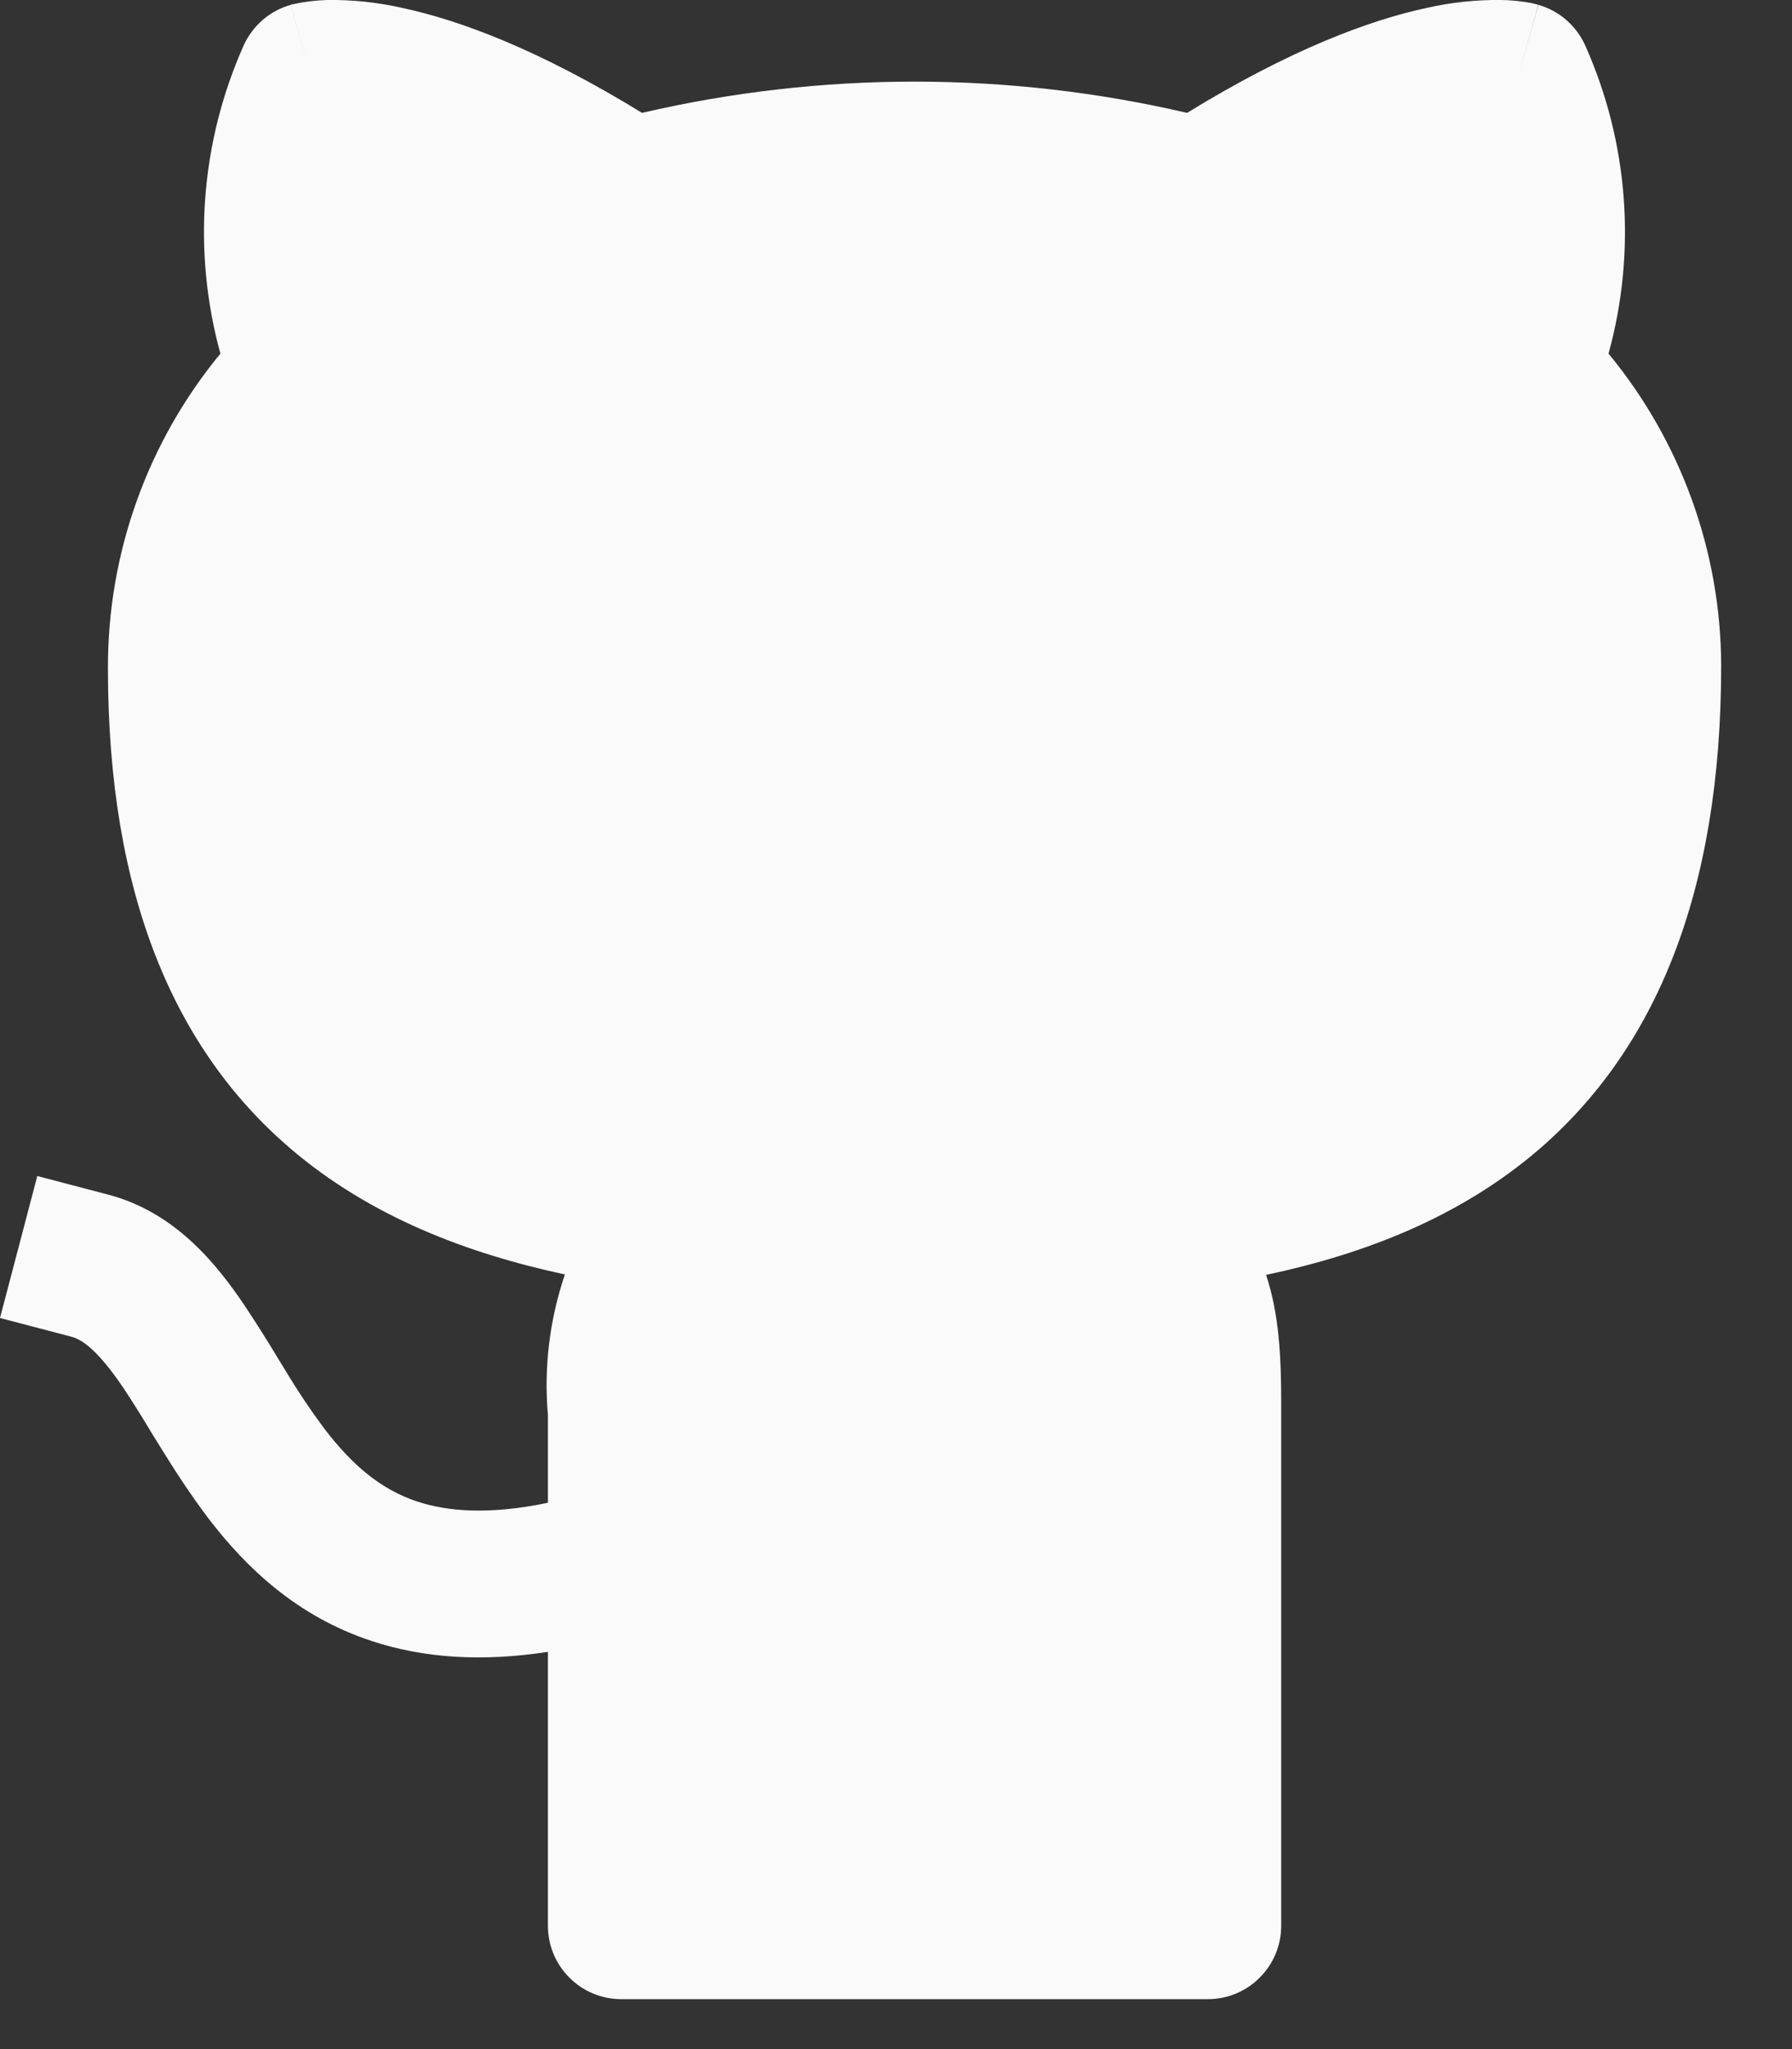 <svg width="21" height="24" viewBox="0 0 21 24" fill="none" xmlns="http://www.w3.org/2000/svg">
<rect x="0" y="0" width="21" height="24" fill="#333333" stroke="none"/>
<path d="M13.911 1.322C11.81 0.834 9.625 0.834 7.524 1.322C6.311 0.578 5.385 0.236 4.711 0.092C4.423 0.027 4.129 -0.004 3.834 0C3.7 0.004 3.567 0.02 3.436 0.049L3.418 0.052L3.412 0.055H3.406L3.642 0.882L3.406 0.057C3.286 0.091 3.174 0.151 3.079 0.233C2.984 0.315 2.908 0.417 2.856 0.531C2.349 1.667 2.253 2.943 2.583 4.142C1.727 5.179 1.261 6.483 1.265 7.827C1.265 10.496 2.052 12.29 3.394 13.444C4.334 14.251 5.476 14.681 6.62 14.927C6.44 15.456 6.372 16.017 6.421 16.573V17.601C5.721 17.747 5.237 17.701 4.891 17.587C4.46 17.445 4.128 17.158 3.81 16.745C3.644 16.523 3.489 16.292 3.346 16.054L3.248 15.894C3.125 15.689 2.996 15.486 2.863 15.286C2.537 14.803 2.052 14.198 1.268 13.992L0.437 13.774L0 15.437L0.832 15.655C0.969 15.69 1.148 15.819 1.442 16.25C1.555 16.421 1.664 16.593 1.768 16.769L1.885 16.958C2.047 17.22 2.233 17.508 2.447 17.79C2.882 18.357 3.475 18.93 4.355 19.22C4.957 19.419 5.641 19.468 6.421 19.347V22.556C6.421 22.784 6.511 23.002 6.673 23.163C6.834 23.325 7.052 23.415 7.28 23.415H14.155C14.383 23.415 14.601 23.325 14.762 23.163C14.924 23.002 15.014 22.784 15.014 22.556V16.432C15.014 15.891 14.99 15.394 14.837 14.932C15.976 14.691 17.109 14.262 18.044 13.454C19.385 12.292 20.17 10.481 20.17 7.796V7.794C20.166 6.461 19.699 5.17 18.85 4.142C19.18 2.944 19.084 1.668 18.577 0.533C18.526 0.419 18.45 0.317 18.355 0.234C18.261 0.152 18.149 0.092 18.029 0.057L17.793 0.882C18.029 0.057 18.027 0.057 18.025 0.057L18.022 0.055L18.015 0.052L17.999 0.049C17.957 0.037 17.914 0.029 17.87 0.023C17.78 0.01 17.69 0.002 17.599 0C17.304 -0.004 17.01 0.027 16.722 0.092C16.05 0.236 15.124 0.578 13.911 1.322Z" fill="#FAFAFA"/>
</svg>
